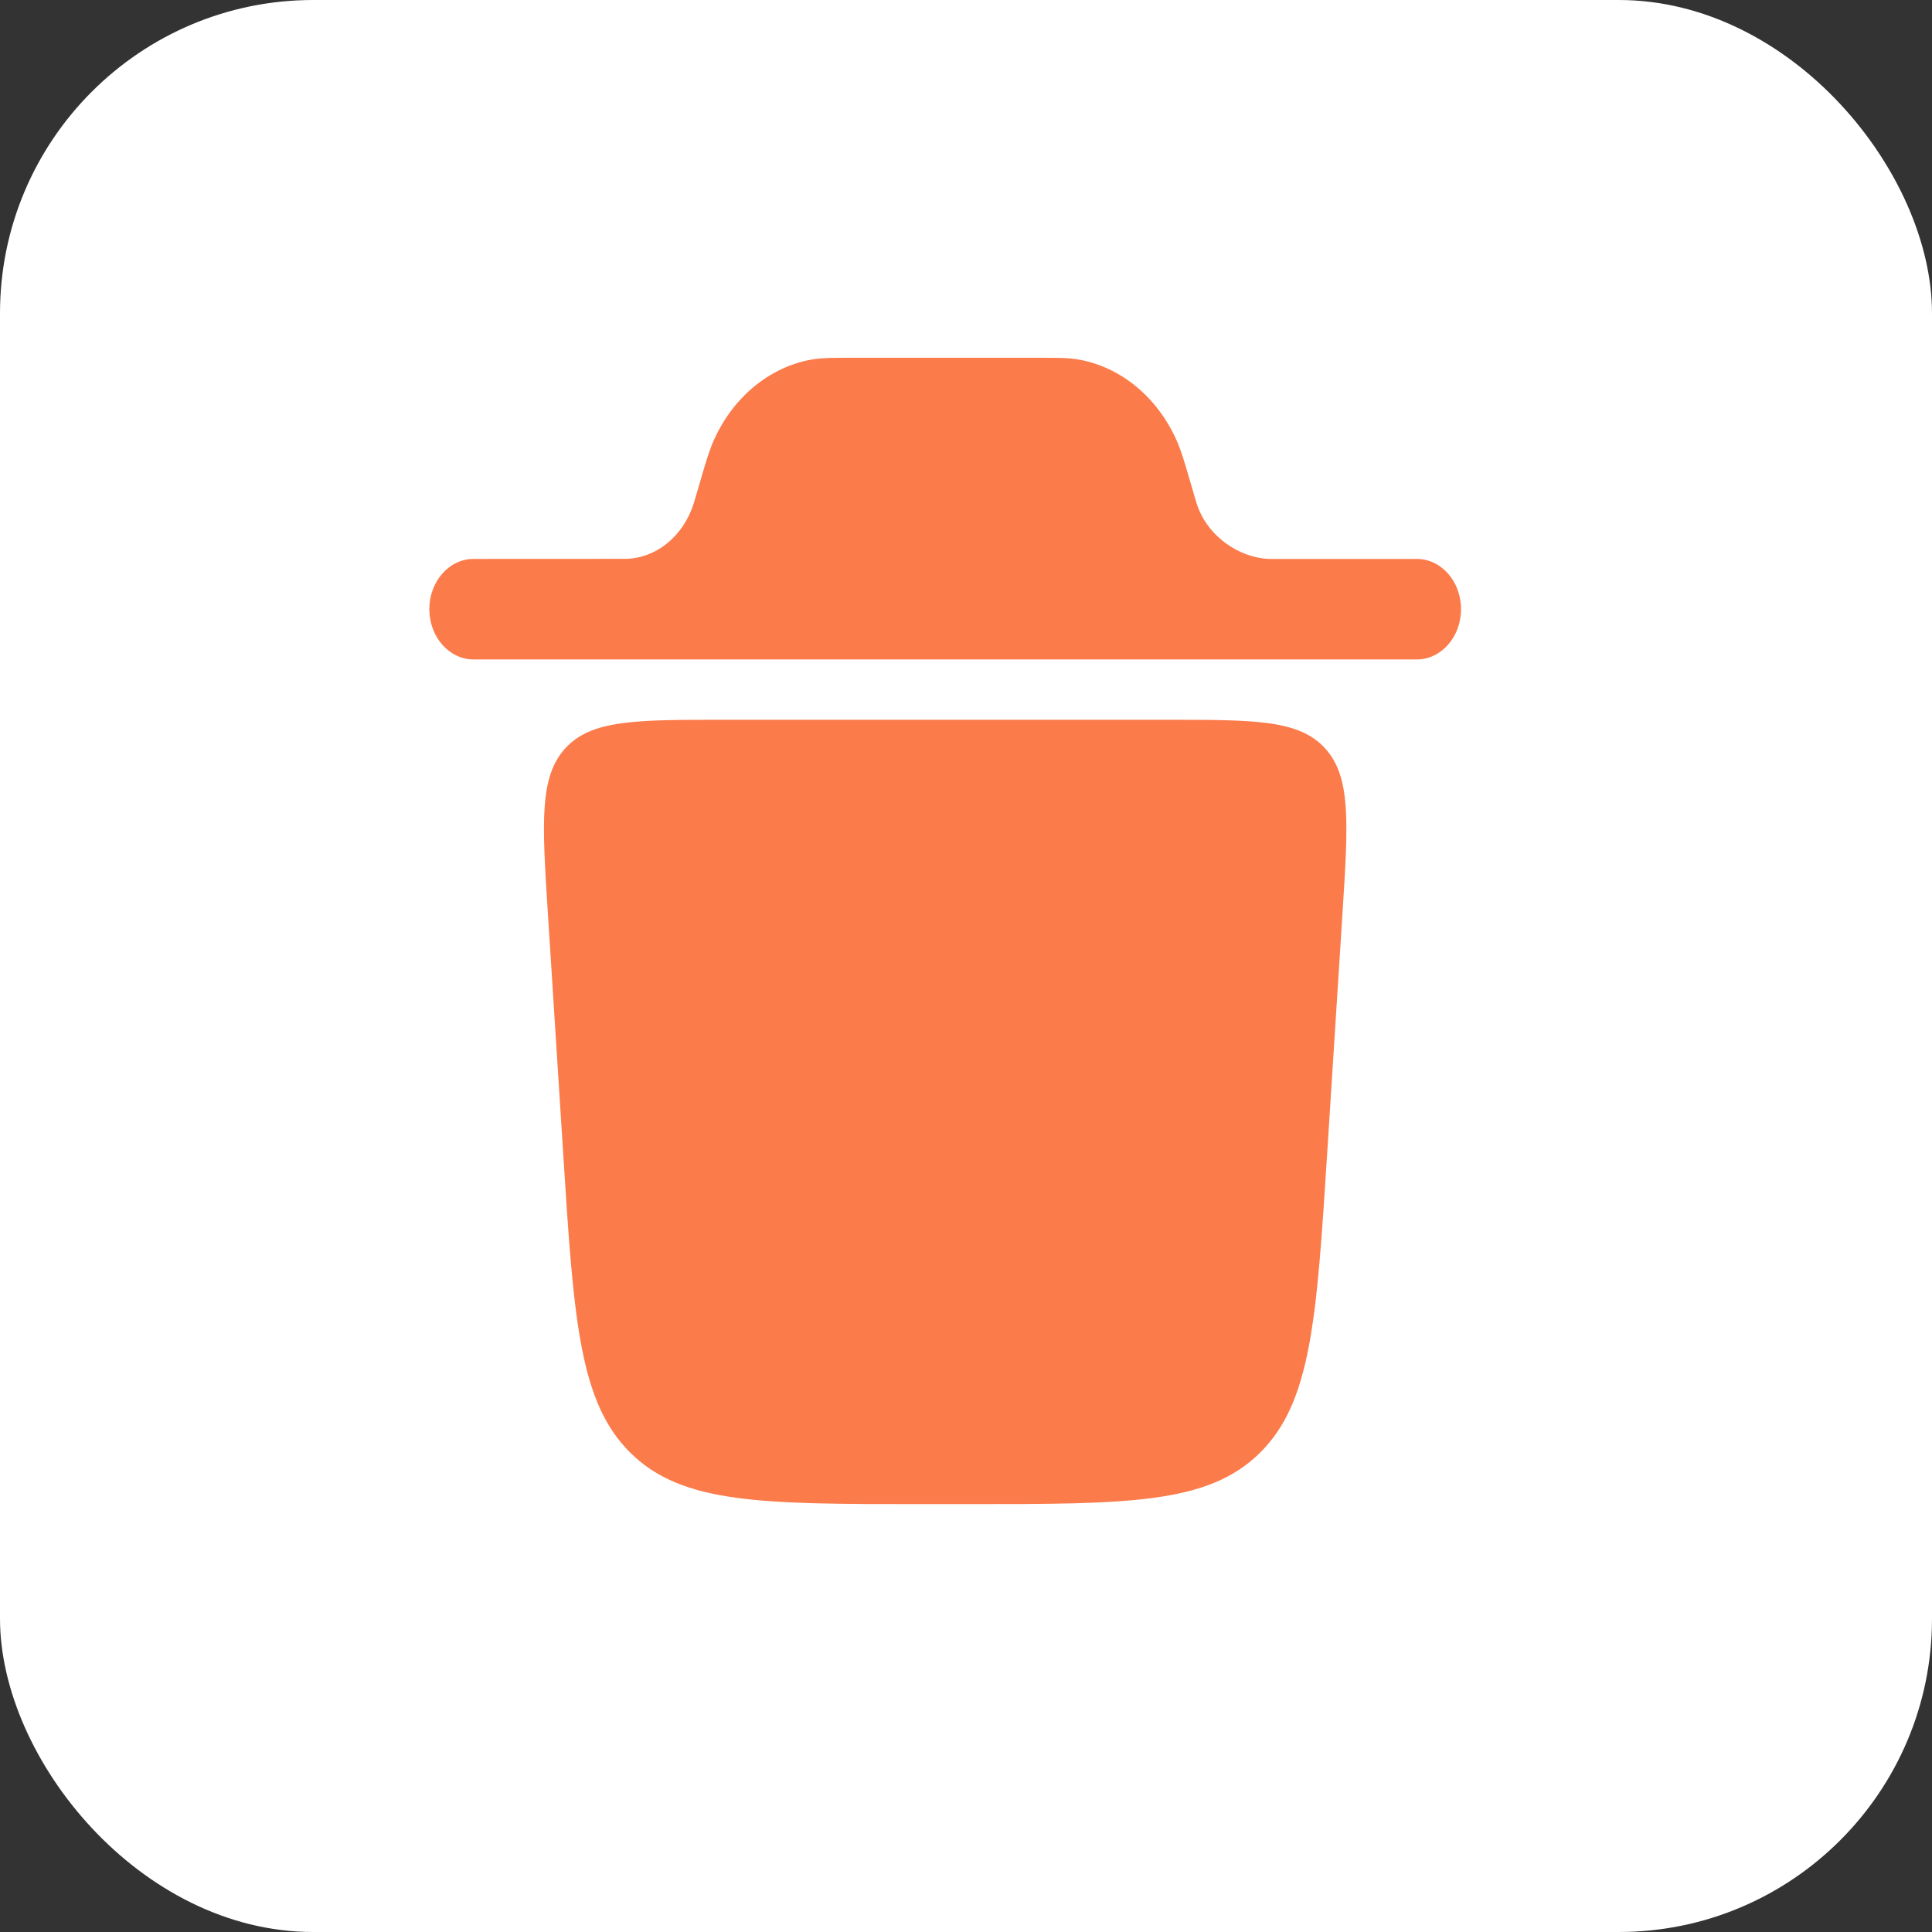 <svg width="27" height="27" viewBox="0 0 27 27" fill="none" xmlns="http://www.w3.org/2000/svg">
<rect x="0" y="0" width="27" height="27" fill="#333333" stroke="none"/>
<rect width="27" height="27" rx="4.378" fill="white"/>
<path d="M6 8.513C6 8.125 6.277 7.811 6.618 7.811L8.752 7.81C9.176 7.798 9.55 7.491 9.694 7.038C9.698 7.026 9.702 7.011 9.718 6.958L9.81 6.644C9.866 6.452 9.915 6.284 9.984 6.134C10.255 5.543 10.756 5.132 11.336 5.026C11.482 5 11.638 5 11.816 5H14.602C14.78 5 14.936 5 15.082 5.026C15.662 5.132 16.163 5.543 16.434 6.134C16.503 6.284 16.552 6.452 16.608 6.644L16.7 6.958C16.716 7.011 16.72 7.026 16.724 7.038C16.868 7.491 17.316 7.798 17.74 7.811H19.8C20.141 7.811 20.418 8.125 20.418 8.513C20.418 8.901 20.141 9.216 19.8 9.216H6.618C6.277 9.216 6 8.901 6 8.513Z" fill="#FB7B4A"/>
<path d="M12.885 21.02H13.533C15.762 21.02 16.876 21.02 17.601 20.31C18.326 19.601 18.4 18.437 18.548 16.109L18.762 12.754C18.842 11.491 18.882 10.859 18.519 10.459C18.155 10.059 17.541 10.059 16.314 10.059H10.104C8.877 10.059 8.263 10.059 7.899 10.459C7.536 10.859 7.576 11.491 7.656 12.754L7.87 16.109C8.018 18.437 8.092 19.601 8.817 20.31C9.542 21.02 10.656 21.02 12.885 21.02Z" fill="#FB7B4A"/>
</svg>
